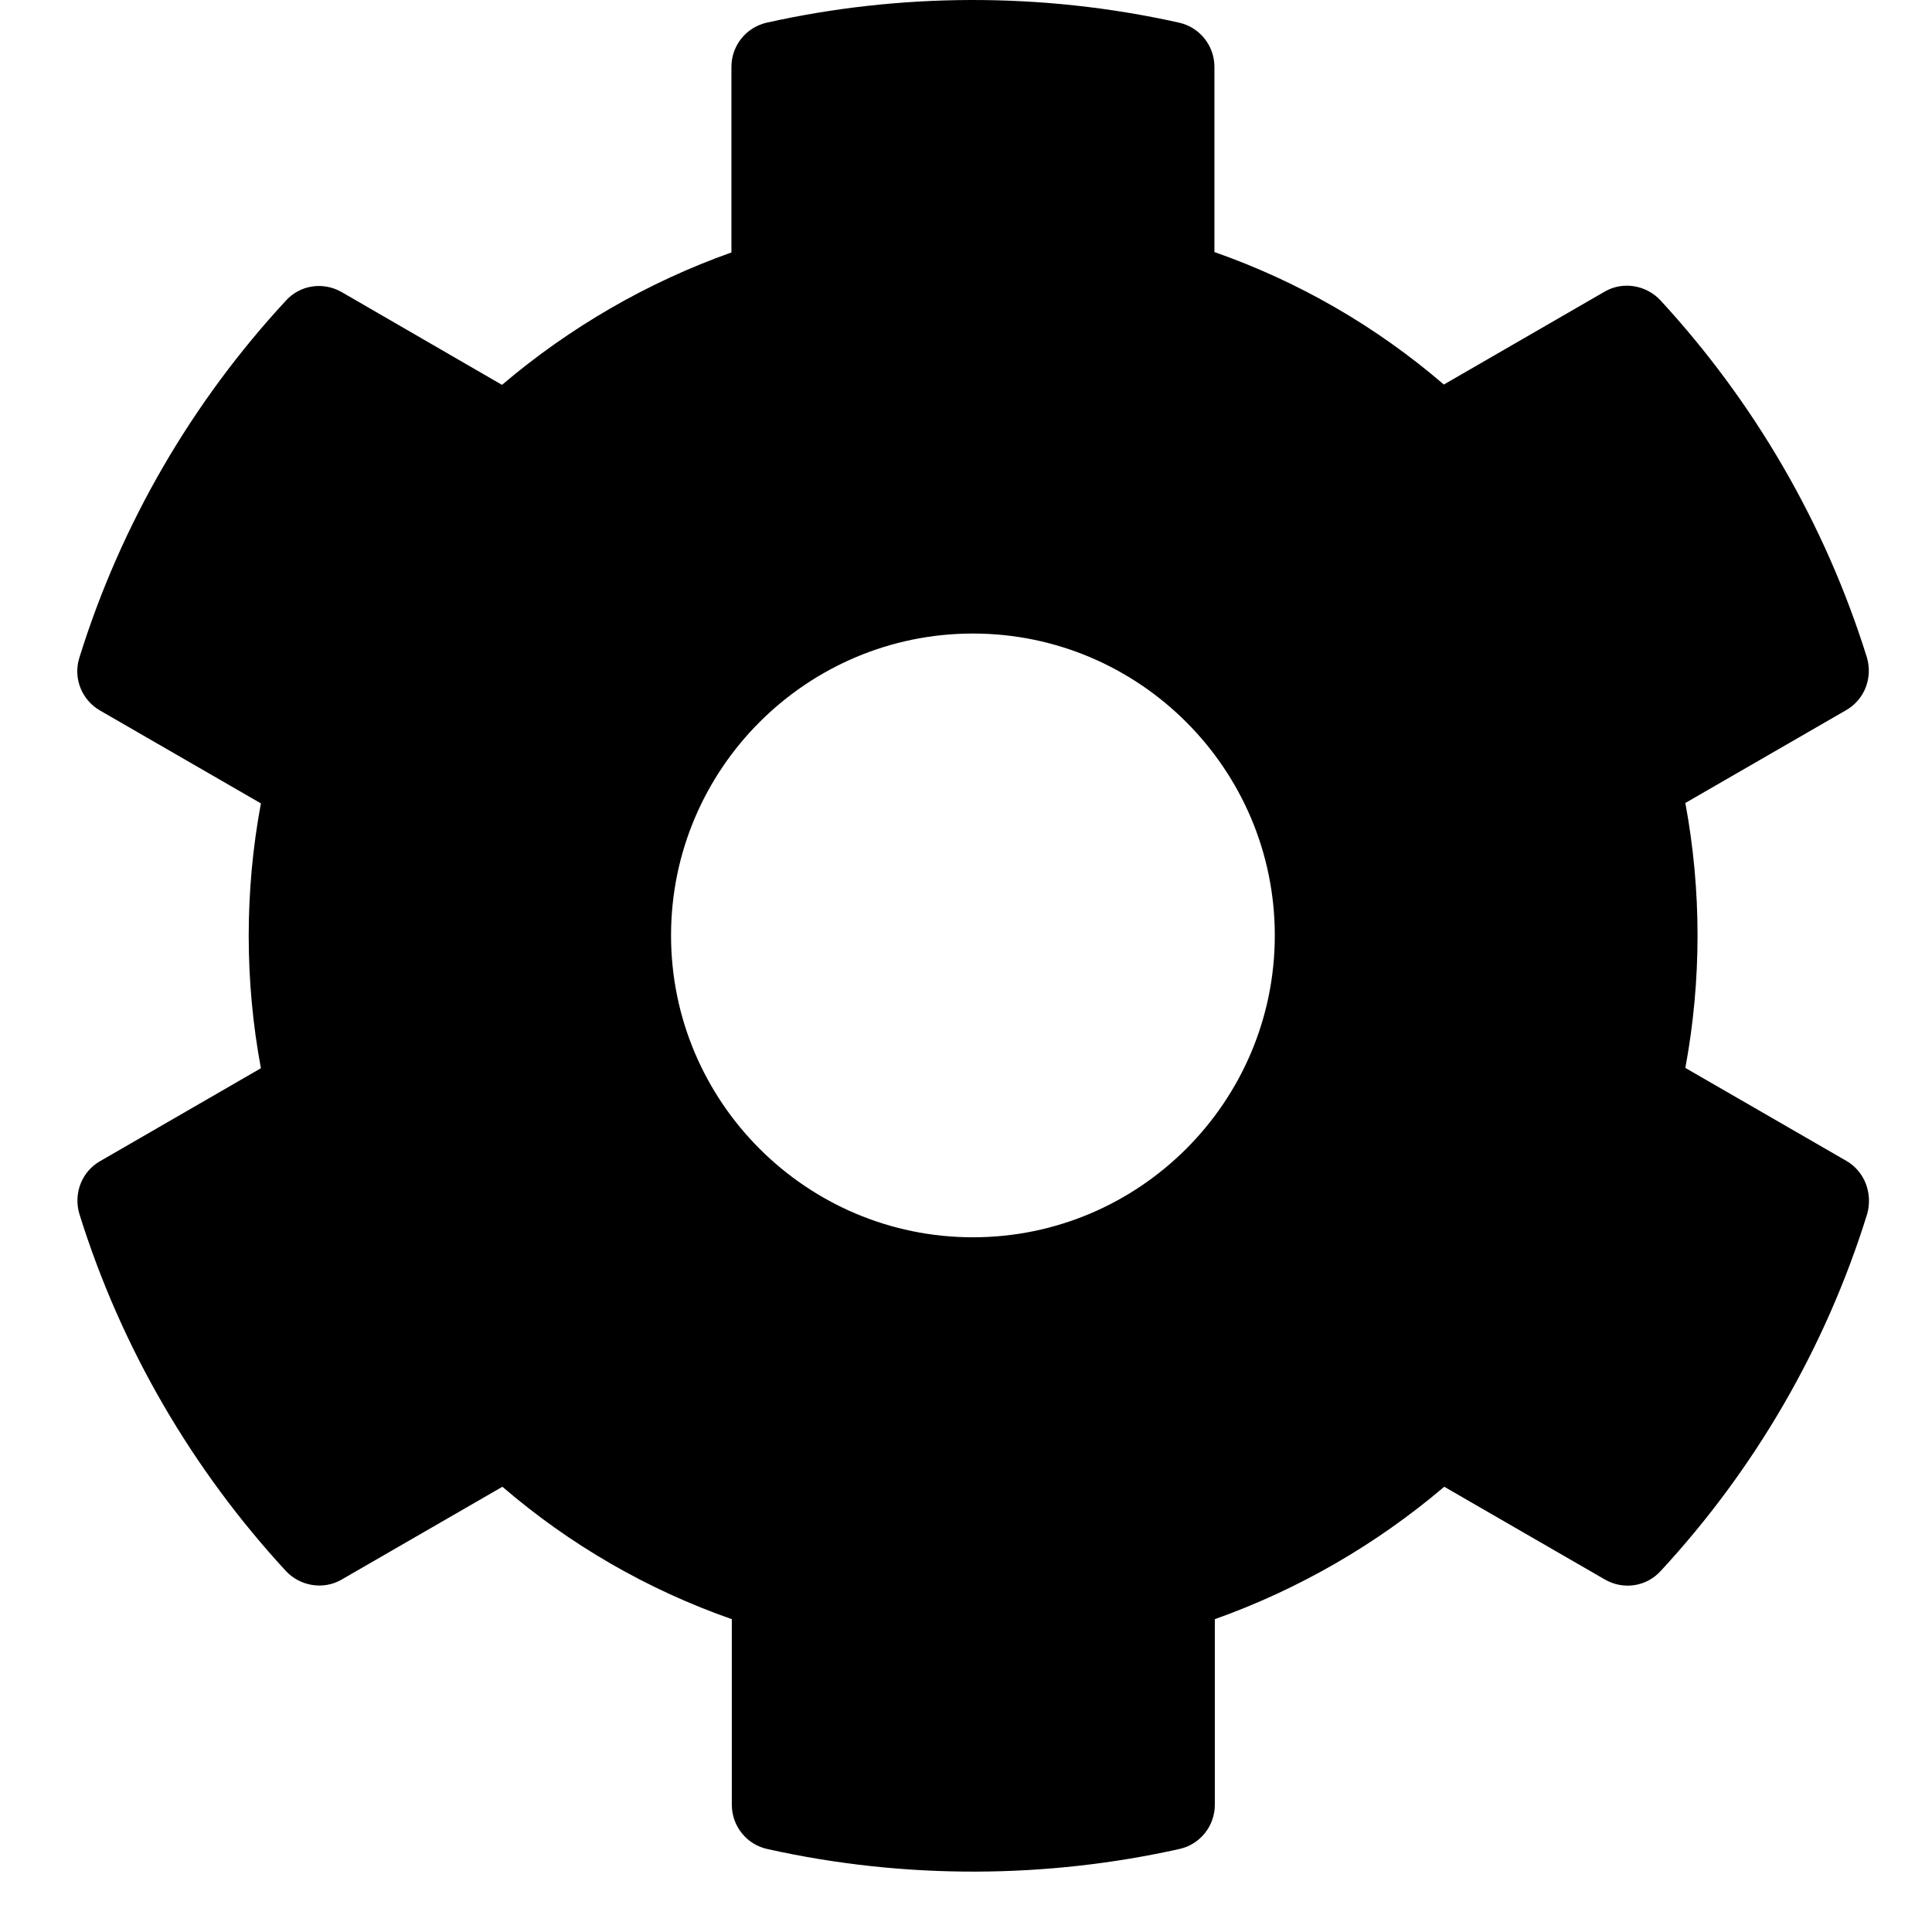 <svg width="24" height="24" viewBox="0 0 24 24" fill="none" xmlns="http://www.w3.org/2000/svg">
  <g>
    <path
      d="M22.933 14.419L20.936 13.266C21.138 12.178 21.138 11.062 20.936 9.975L22.933 8.822C23.163 8.691 23.266 8.419 23.191 8.166C22.67 6.497 21.785 4.988 20.627 3.731C20.448 3.539 20.158 3.492 19.933 3.623L17.936 4.777C17.097 4.055 16.131 3.497 15.086 3.131V0.83C15.086 0.567 14.903 0.338 14.645 0.281C12.925 -0.103 11.163 -0.084 9.527 0.281C9.269 0.338 9.086 0.567 9.086 0.83V3.136C8.045 3.506 7.08 4.064 6.236 4.781L4.244 3.628C4.014 3.497 3.728 3.539 3.55 3.736C2.392 4.988 1.506 6.497 0.986 8.17C0.906 8.423 1.014 8.695 1.244 8.827L3.241 9.98C3.039 11.067 3.039 12.183 3.241 13.27L1.244 14.424C1.014 14.555 0.911 14.827 0.986 15.08C1.506 16.748 2.392 18.258 3.55 19.514C3.728 19.706 4.019 19.753 4.244 19.622L6.241 18.469C7.08 19.191 8.045 19.748 9.091 20.114V22.42C9.091 22.683 9.274 22.913 9.531 22.969C11.252 23.353 13.014 23.334 14.65 22.969C14.908 22.913 15.091 22.683 15.091 22.42V20.114C16.131 19.744 17.097 19.186 17.941 18.469L19.938 19.622C20.167 19.753 20.453 19.711 20.631 19.514C21.789 18.262 22.675 16.753 23.195 15.08C23.266 14.822 23.163 14.55 22.933 14.419ZM12.086 15.37C10.019 15.37 8.336 13.688 8.336 11.62C8.336 9.553 10.019 7.87 12.086 7.87C14.153 7.87 15.836 9.553 15.836 11.62C15.836 13.688 14.153 15.37 12.086 15.37Z"
      fill="currentColor" />
  </g>
</svg>